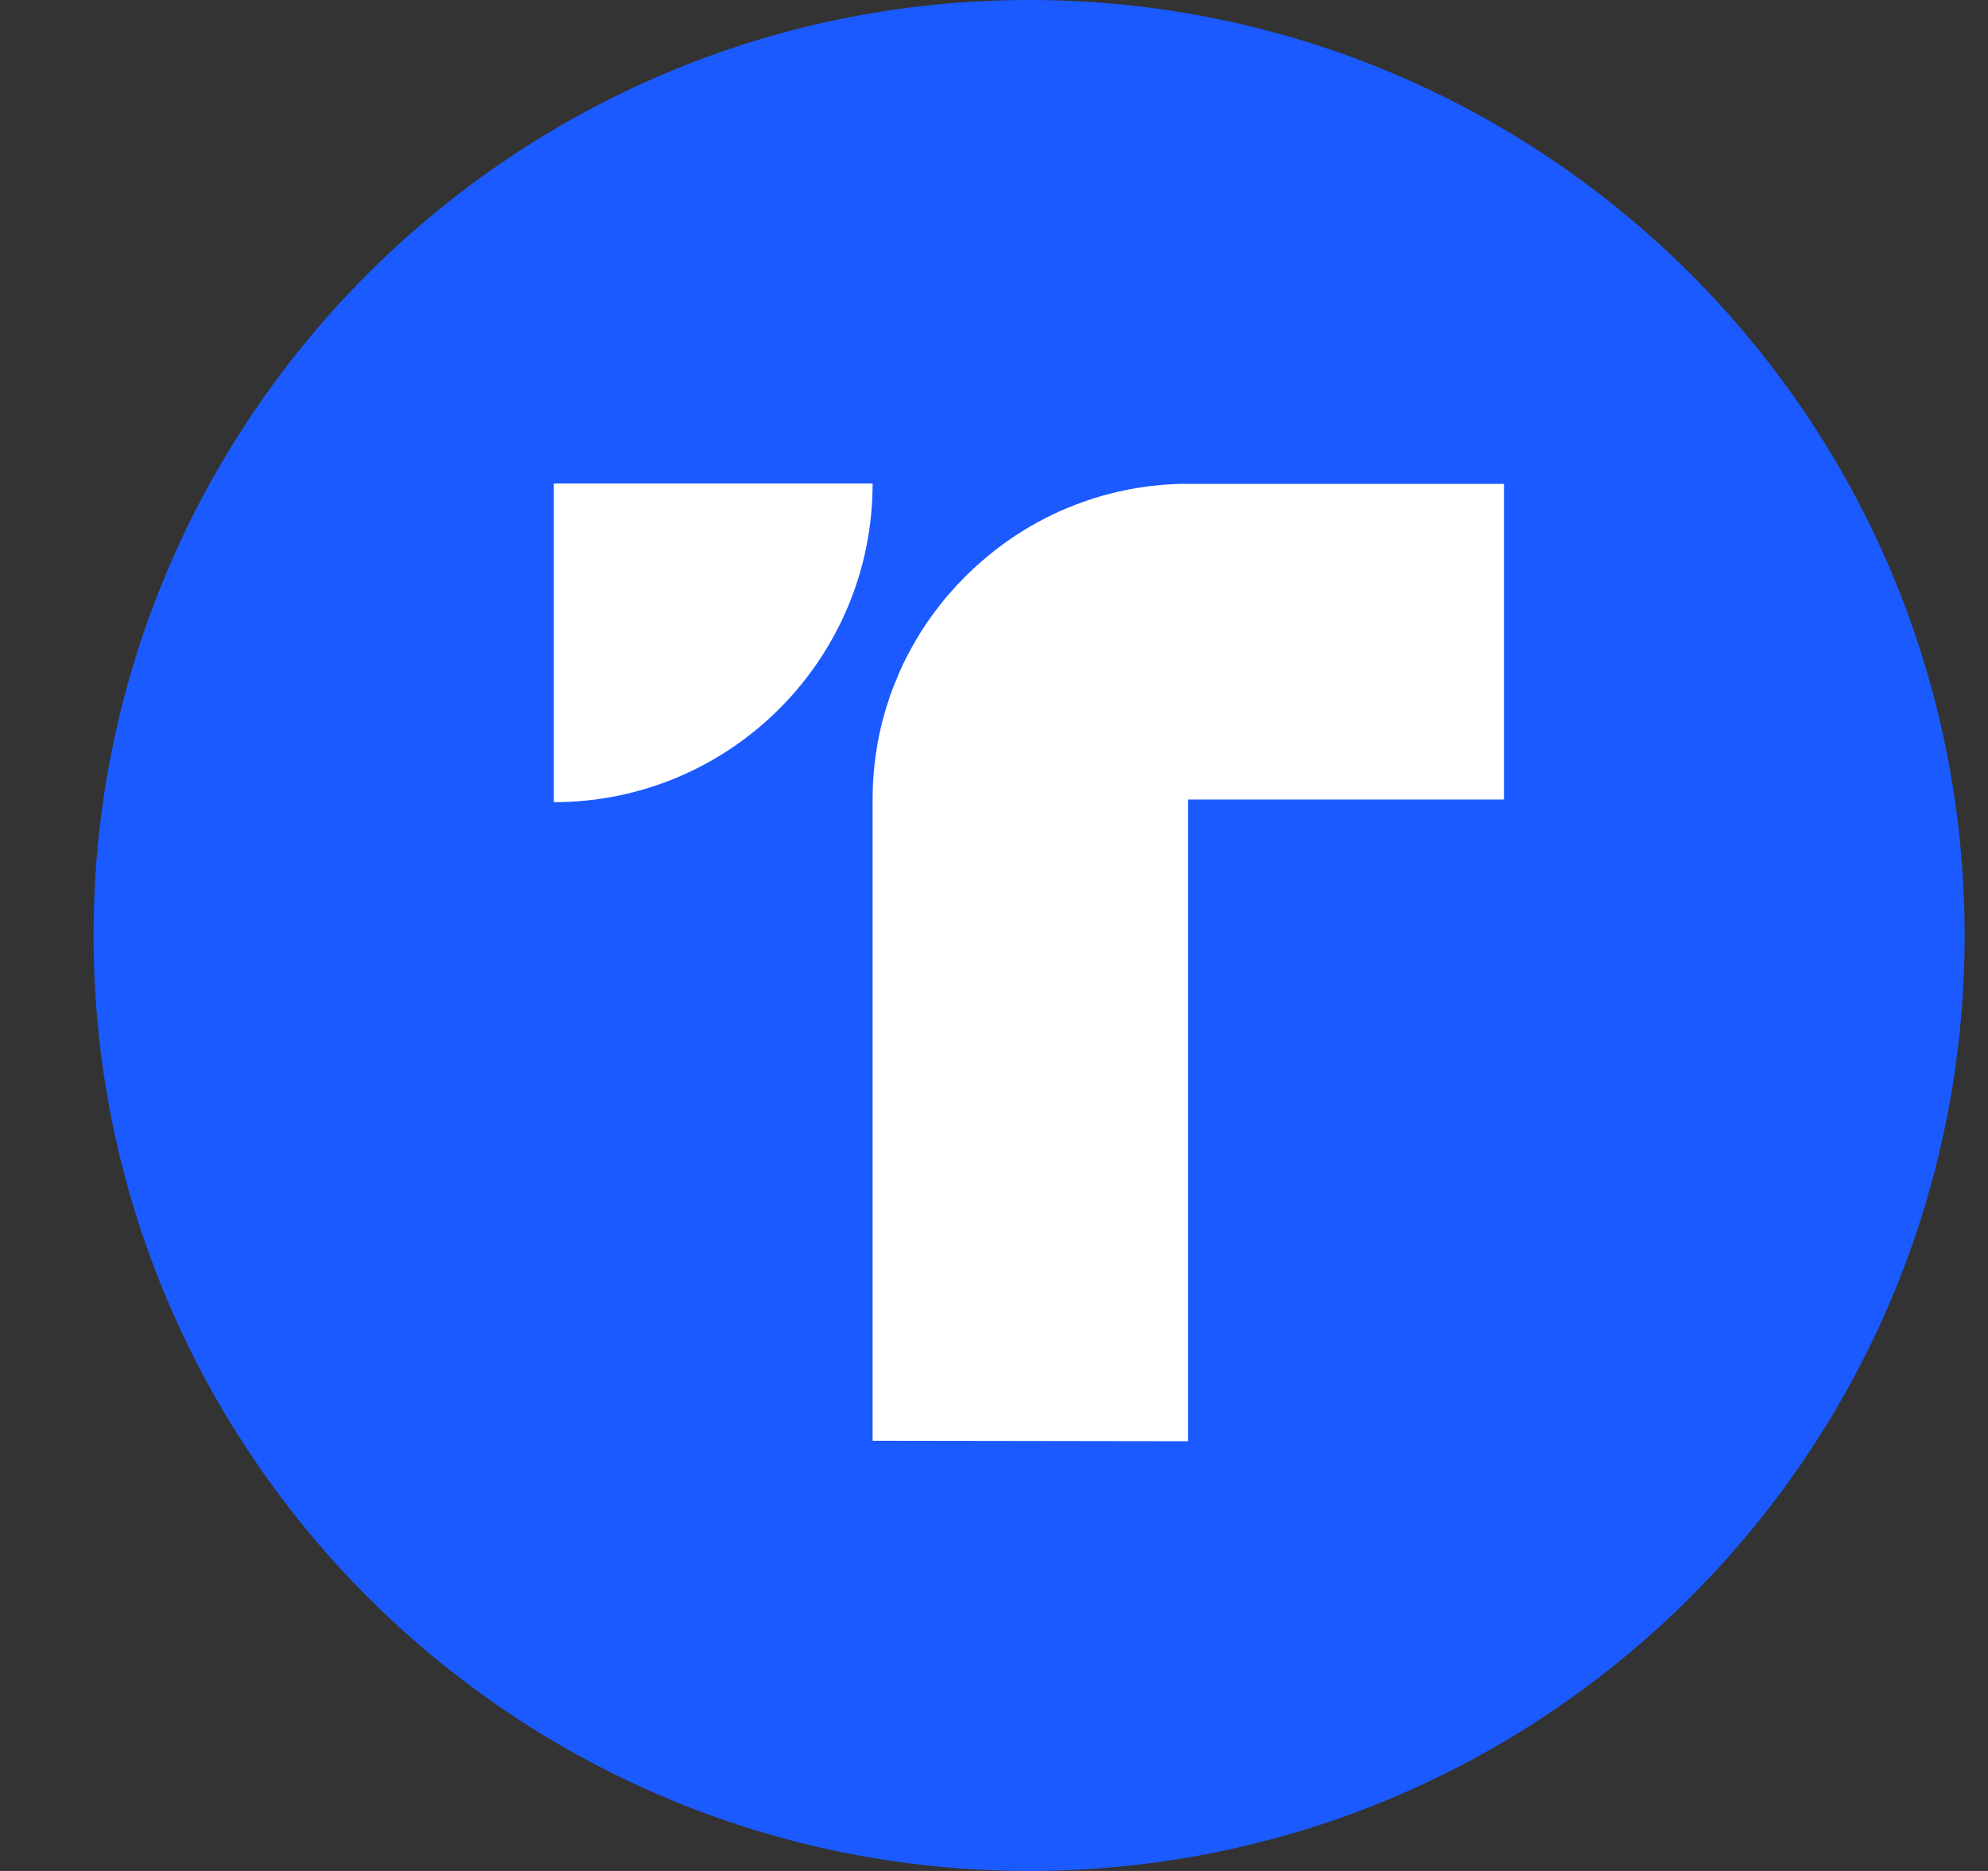 <svg width="17" height="16" viewBox="0 0 17 16" fill="none" xmlns="http://www.w3.org/2000/svg">
<rect x="0" y="0" width="17" height="16" fill="#333333" stroke="none"/>
<g clip-path="url(#clip0_643_77931)">
<path d="M8.8 16C13.218 16 16.8 12.418 16.8 8C16.8 3.582 13.218 0 8.8 0C4.382 0 0.8 3.582 0.8 8C0.8 12.418 4.382 16 8.8 16Z" fill="#1B5AFE"/>
<path fill-rule="evenodd" clip-rule="evenodd" d="M4.736 4.135V6.86C6.242 6.86 7.462 5.64 7.462 4.135L4.736 4.135Z" fill="white"/>
<path fill-rule="evenodd" clip-rule="evenodd" d="M7.462 12.321V6.834C7.462 6.811 7.462 6.788 7.463 6.765C7.463 6.742 7.464 6.719 7.465 6.696C7.467 6.673 7.468 6.65 7.47 6.627C7.472 6.604 7.474 6.582 7.476 6.559C7.479 6.537 7.481 6.514 7.484 6.492C7.486 6.469 7.49 6.447 7.494 6.424C7.497 6.402 7.501 6.38 7.504 6.358C7.508 6.335 7.513 6.314 7.517 6.292C7.522 6.27 7.526 6.248 7.531 6.227C7.536 6.205 7.542 6.183 7.547 6.162C7.553 6.141 7.559 6.119 7.565 6.098C7.57 6.077 7.577 6.056 7.584 6.035C7.59 6.014 7.597 5.992 7.604 5.972C7.611 5.951 7.618 5.93 7.626 5.91C7.634 5.889 7.641 5.869 7.65 5.848C7.658 5.828 7.666 5.808 7.675 5.788C7.683 5.767 7.692 5.747 7.701 5.727C7.71 5.708 7.719 5.688 7.728 5.668C7.738 5.648 7.748 5.629 7.758 5.609C7.768 5.59 7.778 5.571 7.789 5.551C7.799 5.532 7.81 5.513 7.821 5.495C7.831 5.476 7.842 5.457 7.854 5.438C7.865 5.42 7.877 5.401 7.888 5.383C7.9 5.365 7.912 5.347 7.924 5.329C7.936 5.311 7.949 5.293 7.961 5.276C7.974 5.258 7.987 5.24 8 5.223C8.013 5.206 8.026 5.189 8.039 5.172C8.053 5.155 8.066 5.138 8.08 5.121C8.094 5.105 8.108 5.088 8.123 5.072C8.137 5.056 8.151 5.039 8.166 5.023C8.18 5.007 8.195 4.991 8.21 4.976C8.224 4.961 8.24 4.945 8.255 4.93C8.27 4.915 8.286 4.899 8.301 4.885C8.317 4.87 8.333 4.855 8.349 4.84C8.365 4.826 8.381 4.812 8.397 4.798C8.414 4.783 8.43 4.769 8.446 4.756C8.463 4.742 8.48 4.728 8.497 4.715C8.514 4.702 8.531 4.688 8.549 4.675C8.566 4.662 8.583 4.65 8.601 4.637C8.619 4.624 8.637 4.612 8.654 4.6C8.672 4.588 8.69 4.575 8.709 4.564C8.727 4.552 8.745 4.541 8.764 4.529C8.782 4.518 8.801 4.507 8.82 4.496C8.839 4.485 8.858 4.474 8.877 4.464C8.896 4.454 8.916 4.444 8.935 4.433C8.954 4.423 8.974 4.414 8.994 4.404C9.014 4.394 9.033 4.385 9.053 4.376C9.073 4.367 9.093 4.359 9.113 4.35C9.134 4.342 9.154 4.334 9.174 4.325C9.195 4.317 9.215 4.309 9.236 4.302C9.256 4.294 9.277 4.287 9.298 4.28C9.318 4.273 9.339 4.266 9.36 4.259C9.382 4.253 9.403 4.247 9.424 4.24C9.445 4.234 9.467 4.228 9.488 4.223C9.51 4.217 9.531 4.212 9.552 4.207C9.574 4.202 9.596 4.197 9.618 4.193C9.639 4.188 9.662 4.184 9.684 4.18C9.705 4.176 9.728 4.172 9.75 4.169C9.773 4.166 9.795 4.163 9.817 4.159C9.84 4.156 9.862 4.154 9.885 4.152C9.908 4.149 9.931 4.147 9.953 4.145C9.976 4.143 9.998 4.142 10.021 4.141C10.045 4.14 10.068 4.139 10.091 4.138C10.114 4.138 10.137 4.138 10.16 4.138H12.861V6.837H10.16V12.325L7.462 12.321Z" fill="white"/>
</g>
<defs>
<clipPath id="clip0_643_77931">
<rect width="16" height="16" fill="white" transform="translate(0.8)"/>
</clipPath>
</defs>
</svg>
